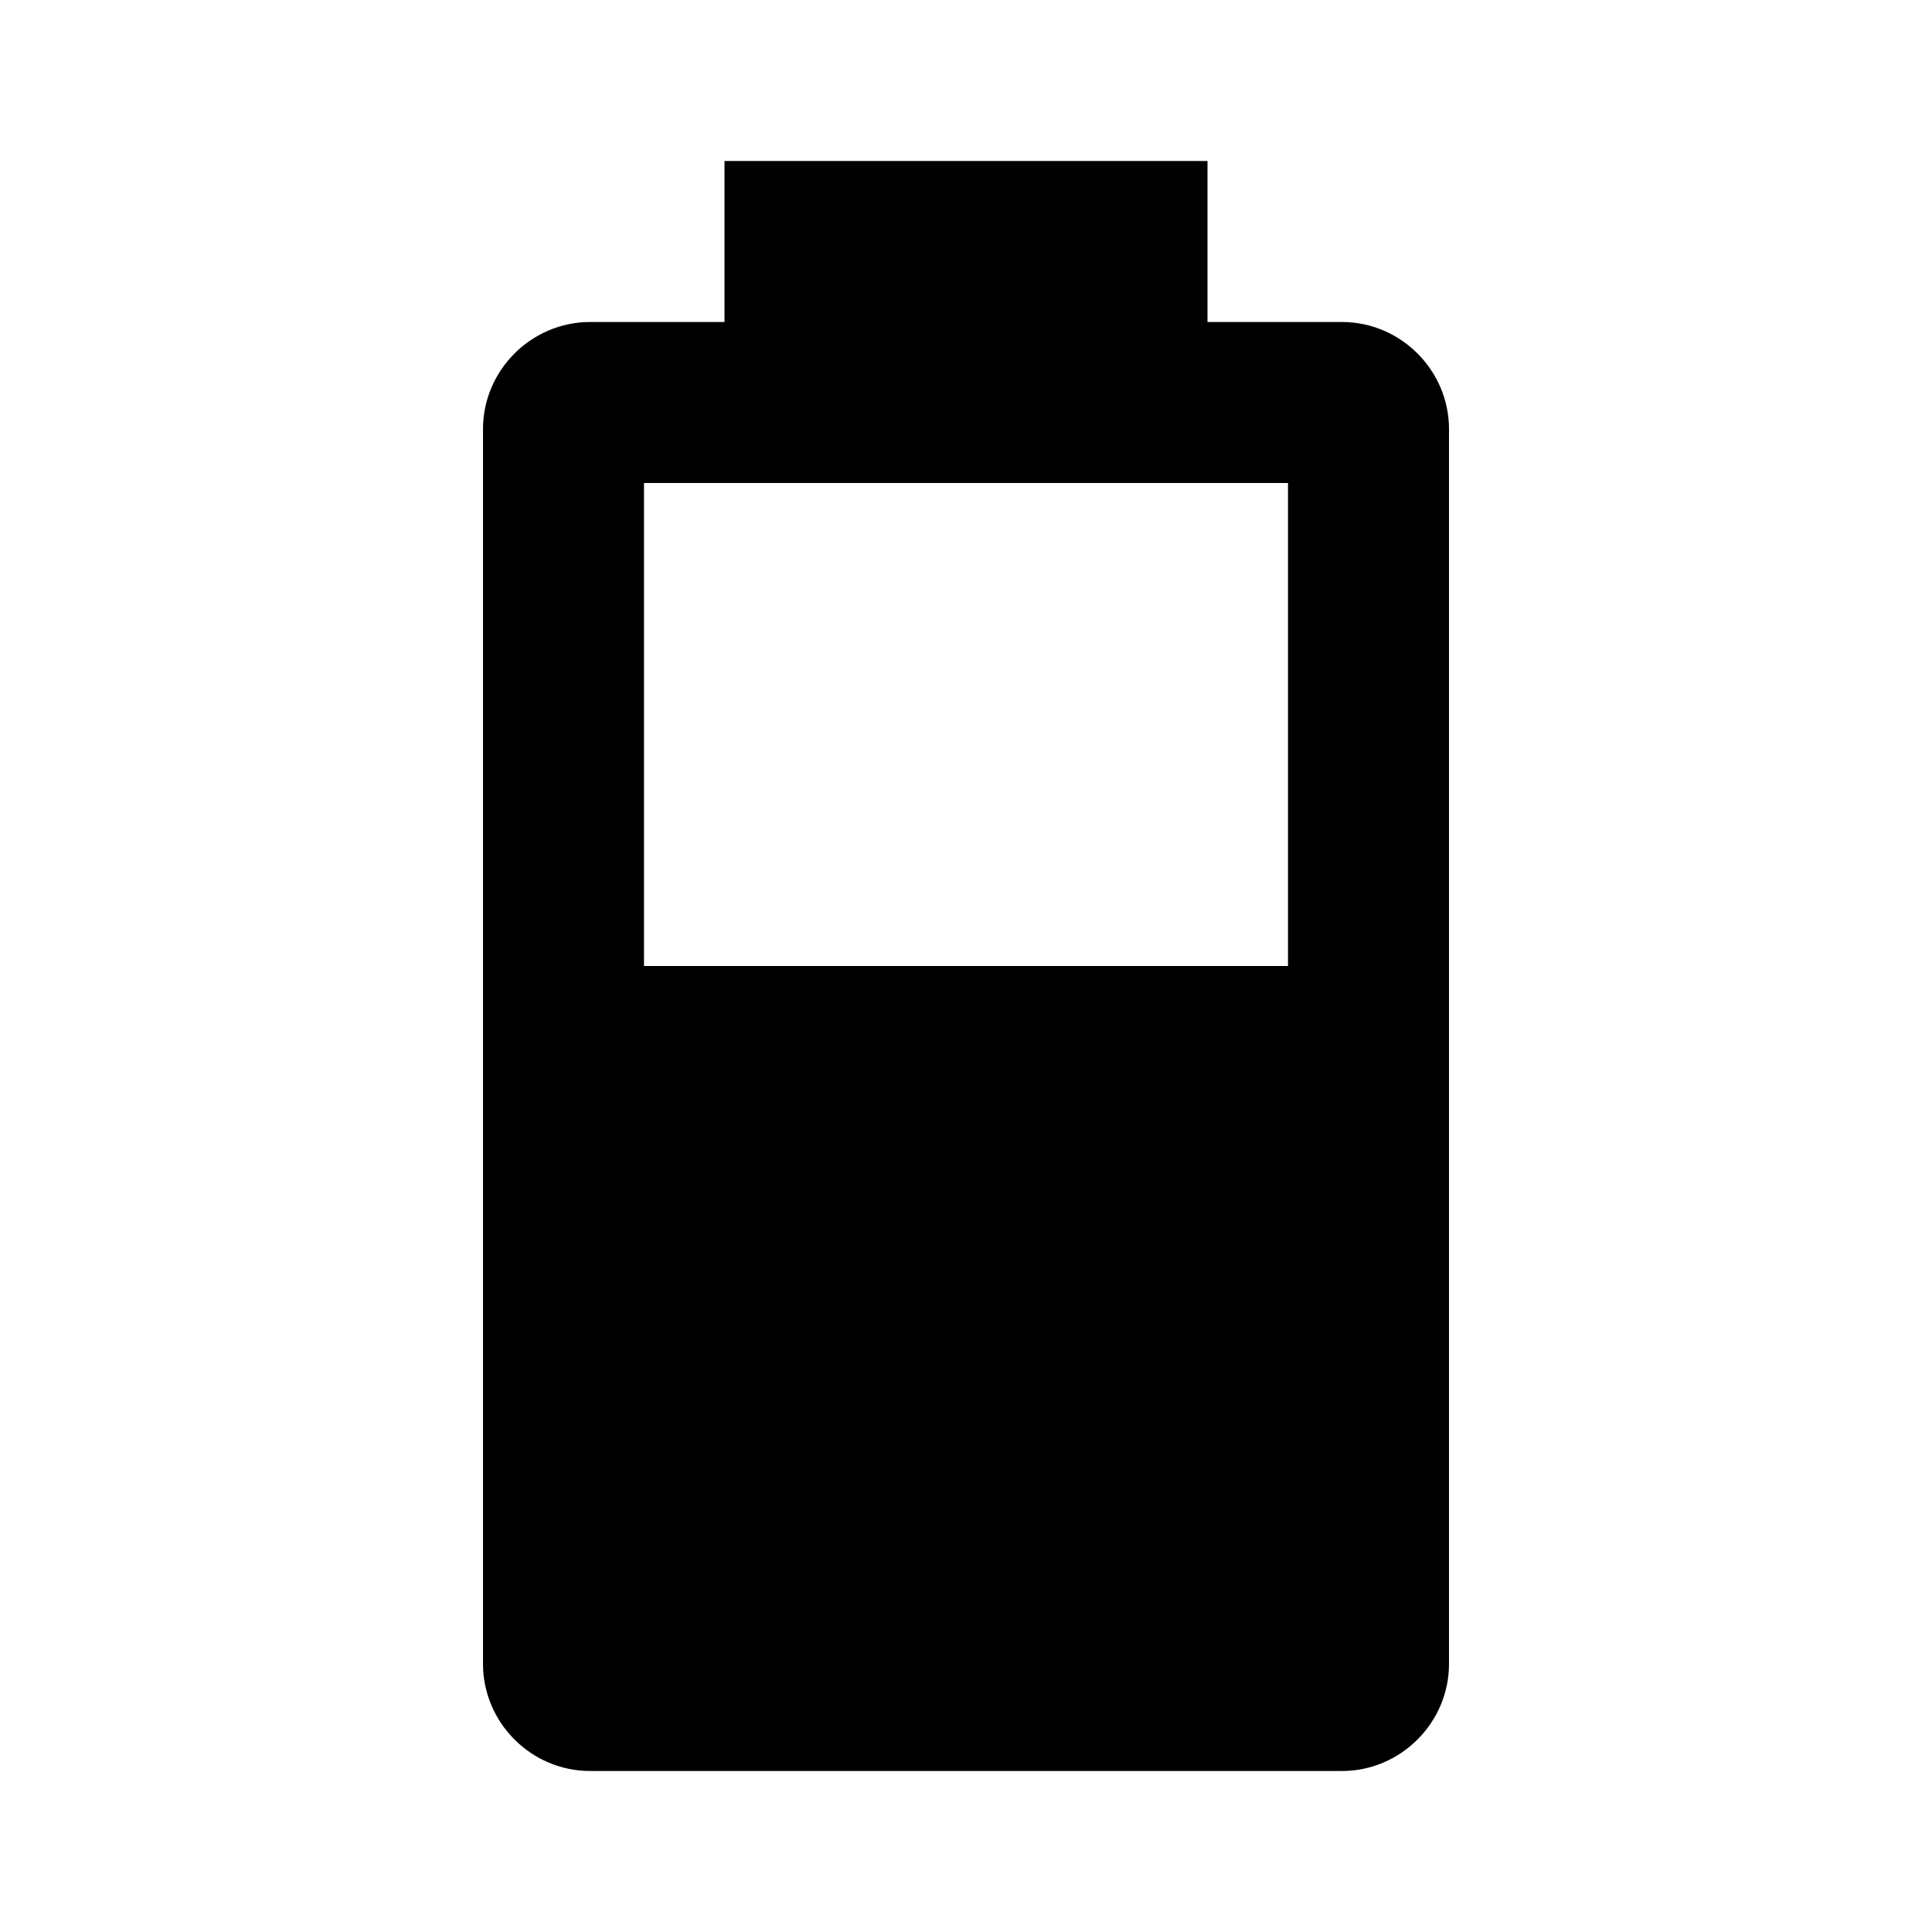 <svg xmlns="http://www.w3.org/2000/svg" xmlns:xlink="http://www.w3.org/1999/xlink" id="mdi-battery-60" width="24" height="24" version="1.1" viewBox="0 0 24 24"><path d="M16,12H8V6H16M16.67,4H15V2H9V4H7.33C6.6,4 6,4.6 6,5.33V20.67C6,21.4 6.6,22 7.33,22H16.67C17.4,22 18,21.4 18,20.67V5.33C18,4.6 17.4,4 16.67,4Z"/></svg>
